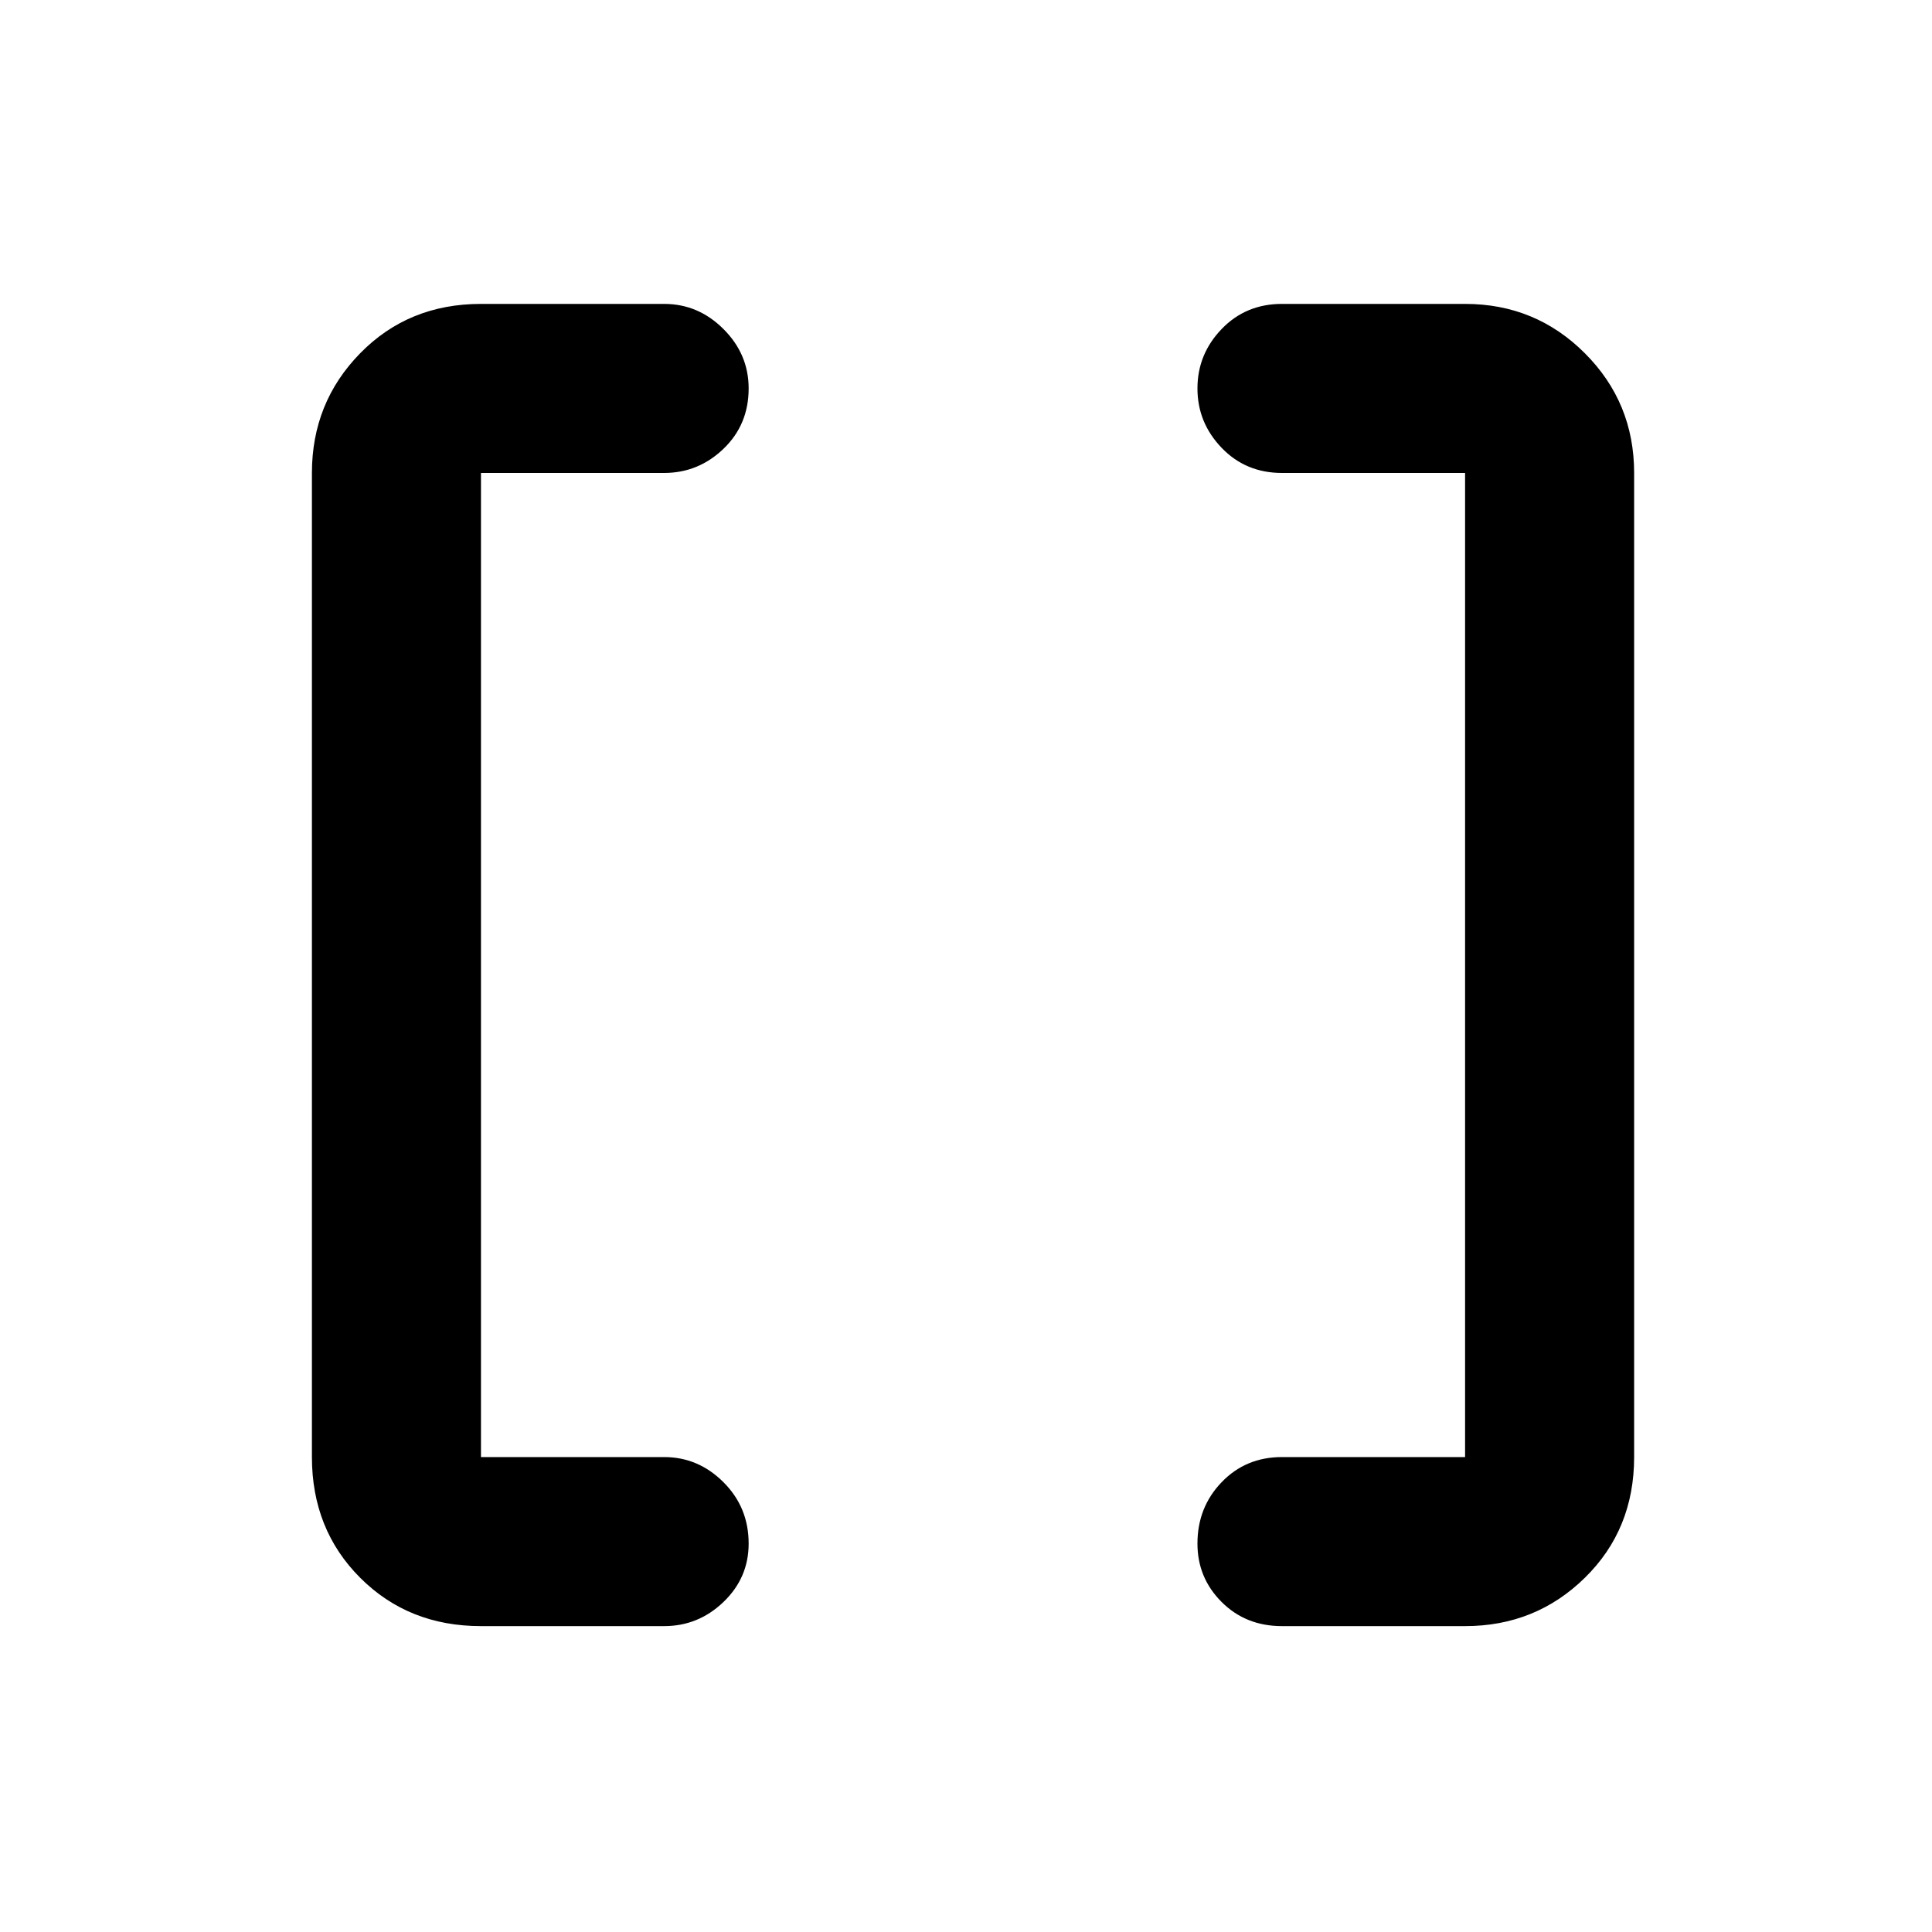<svg xmlns="http://www.w3.org/2000/svg" height="40" width="40"><path d="M30.333 30.167V9.792H26.542Q25.792 9.792 25.292 9.271Q24.792 8.75 24.792 8.042Q24.792 7.333 25.292 6.813Q25.792 6.292 26.542 6.292H30.333Q31.792 6.292 32.812 7.313Q33.833 8.333 33.833 9.792V30.167Q33.833 31.667 32.812 32.667Q31.792 33.667 30.333 33.667H26.542Q25.792 33.667 25.292 33.167Q24.792 32.667 24.792 31.958Q24.792 31.208 25.292 30.688Q25.792 30.167 26.542 30.167ZM9.958 30.167H13.75Q14.458 30.167 14.979 30.688Q15.5 31.208 15.5 31.958Q15.5 32.667 14.979 33.167Q14.458 33.667 13.75 33.667H9.958Q8.458 33.667 7.458 32.667Q6.458 31.667 6.458 30.167V9.792Q6.458 8.333 7.458 7.313Q8.458 6.292 9.958 6.292H13.75Q14.458 6.292 14.979 6.813Q15.5 7.333 15.5 8.042Q15.5 8.792 14.979 9.292Q14.458 9.792 13.75 9.792H9.958Z"/></svg>